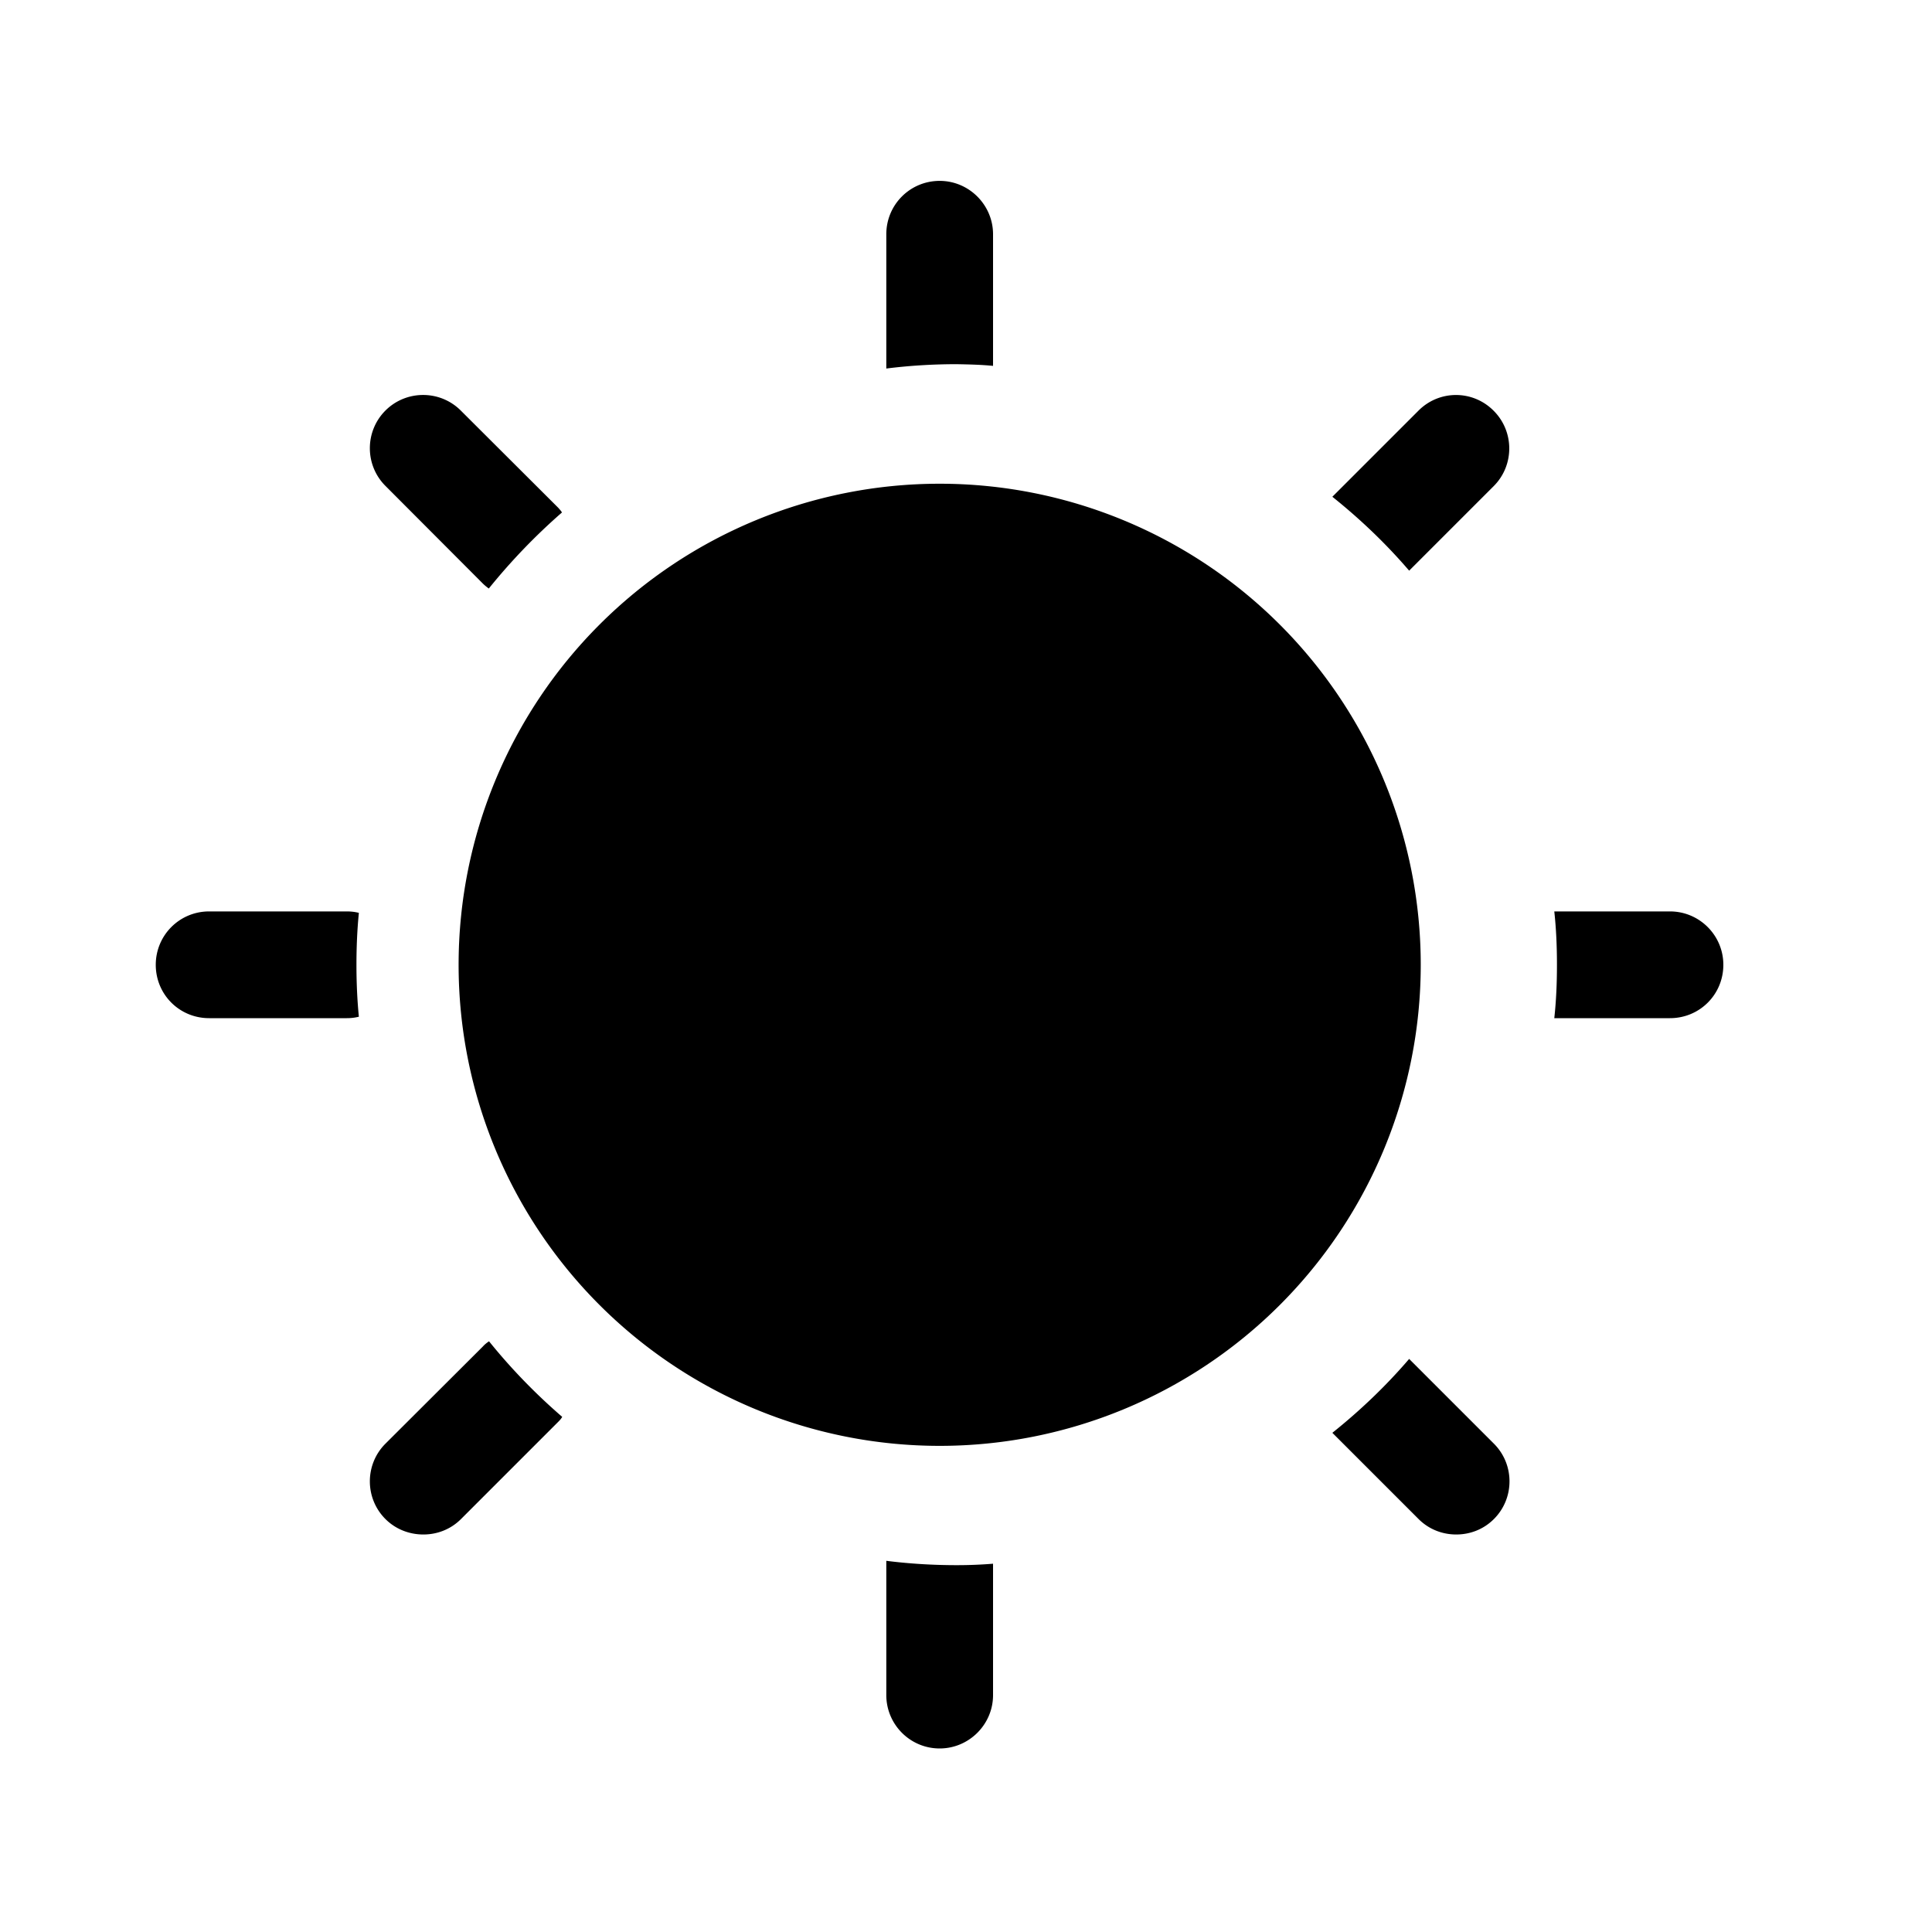 <svg width="128" height="128" viewBox="0 0 1024 1024" xmlns="http://www.w3.org/2000/svg"><path d="M498.048 511.36m-254.976 0a254.976 254.976 0 1 0 509.952 0 254.976 254.976 0 1 0-509.952 0ZM526.336 193.92V124.16c0-15.488-12.672-28.288-28.288-28.288-15.744 0-28.288 12.672-28.288 28.288v71.168c12.16-1.536 24.704-2.304 37.248-2.304 6.528 0.128 12.928 0.256 19.328 0.896zM469.76 827.264v71.168c0 15.488 12.544 28.288 28.288 28.288 15.488 0 28.288-12.672 28.288-28.288v-69.632c-6.4 0.512-12.672 0.768-19.2 0.768-12.672 0-25.216-0.768-37.376-2.304zM255.872 309.248c1.024 1.024 2.176 1.92 3.2 2.688 11.776-14.592 24.704-28.032 38.784-40.32-0.512-0.896-1.28-1.664-1.92-2.432L244.224 217.6c-11.008-11.008-28.928-11.008-39.936 0-11.008 11.008-11.008 28.928 0 39.936l51.584 51.712zM746.88 720.256c-12.288 14.336-25.984 27.392-40.704 39.168l45.696 45.696c5.504 5.504 12.672 8.192 19.968 8.192s14.464-2.688 19.968-8.192c11.008-11.008 11.008-28.928 0-39.936l-44.928-44.928zM183.808 483.072h-72.96c-15.744 0-28.288 12.672-28.288 28.288 0 15.744 12.544 28.288 28.288 28.288h72.96c2.304 0 4.352-0.256 6.4-0.768-0.896-9.088-1.28-18.176-1.28-27.52s0.384-18.56 1.28-27.52c-1.92-0.512-4.096-0.768-6.4-0.768zM885.12 483.072h-61.312c1.024 9.344 1.408 18.816 1.408 28.288 0 9.6-0.384 18.944-1.408 28.288h61.312c15.744 0 28.288-12.544 28.288-28.288 0-15.616-12.672-28.288-28.288-28.288zM259.2 710.912c-1.152 0.768-2.304 1.664-3.2 2.688l-51.712 51.584c-11.008 11.008-11.008 28.928 0 39.936 5.504 5.504 12.8 8.192 20.096 8.192s14.464-2.688 19.968-8.192l51.712-51.712c0.768-0.768 1.408-1.536 1.92-2.432-14.08-12.16-27.136-25.6-38.784-40.064zM751.872 217.6l-45.696 45.696c14.72 11.776 28.416 24.832 40.704 39.168l44.8-44.8c11.008-11.008 11.008-28.928 0-39.936-11.008-11.136-28.8-11.136-39.808-0.128z"></path></svg>